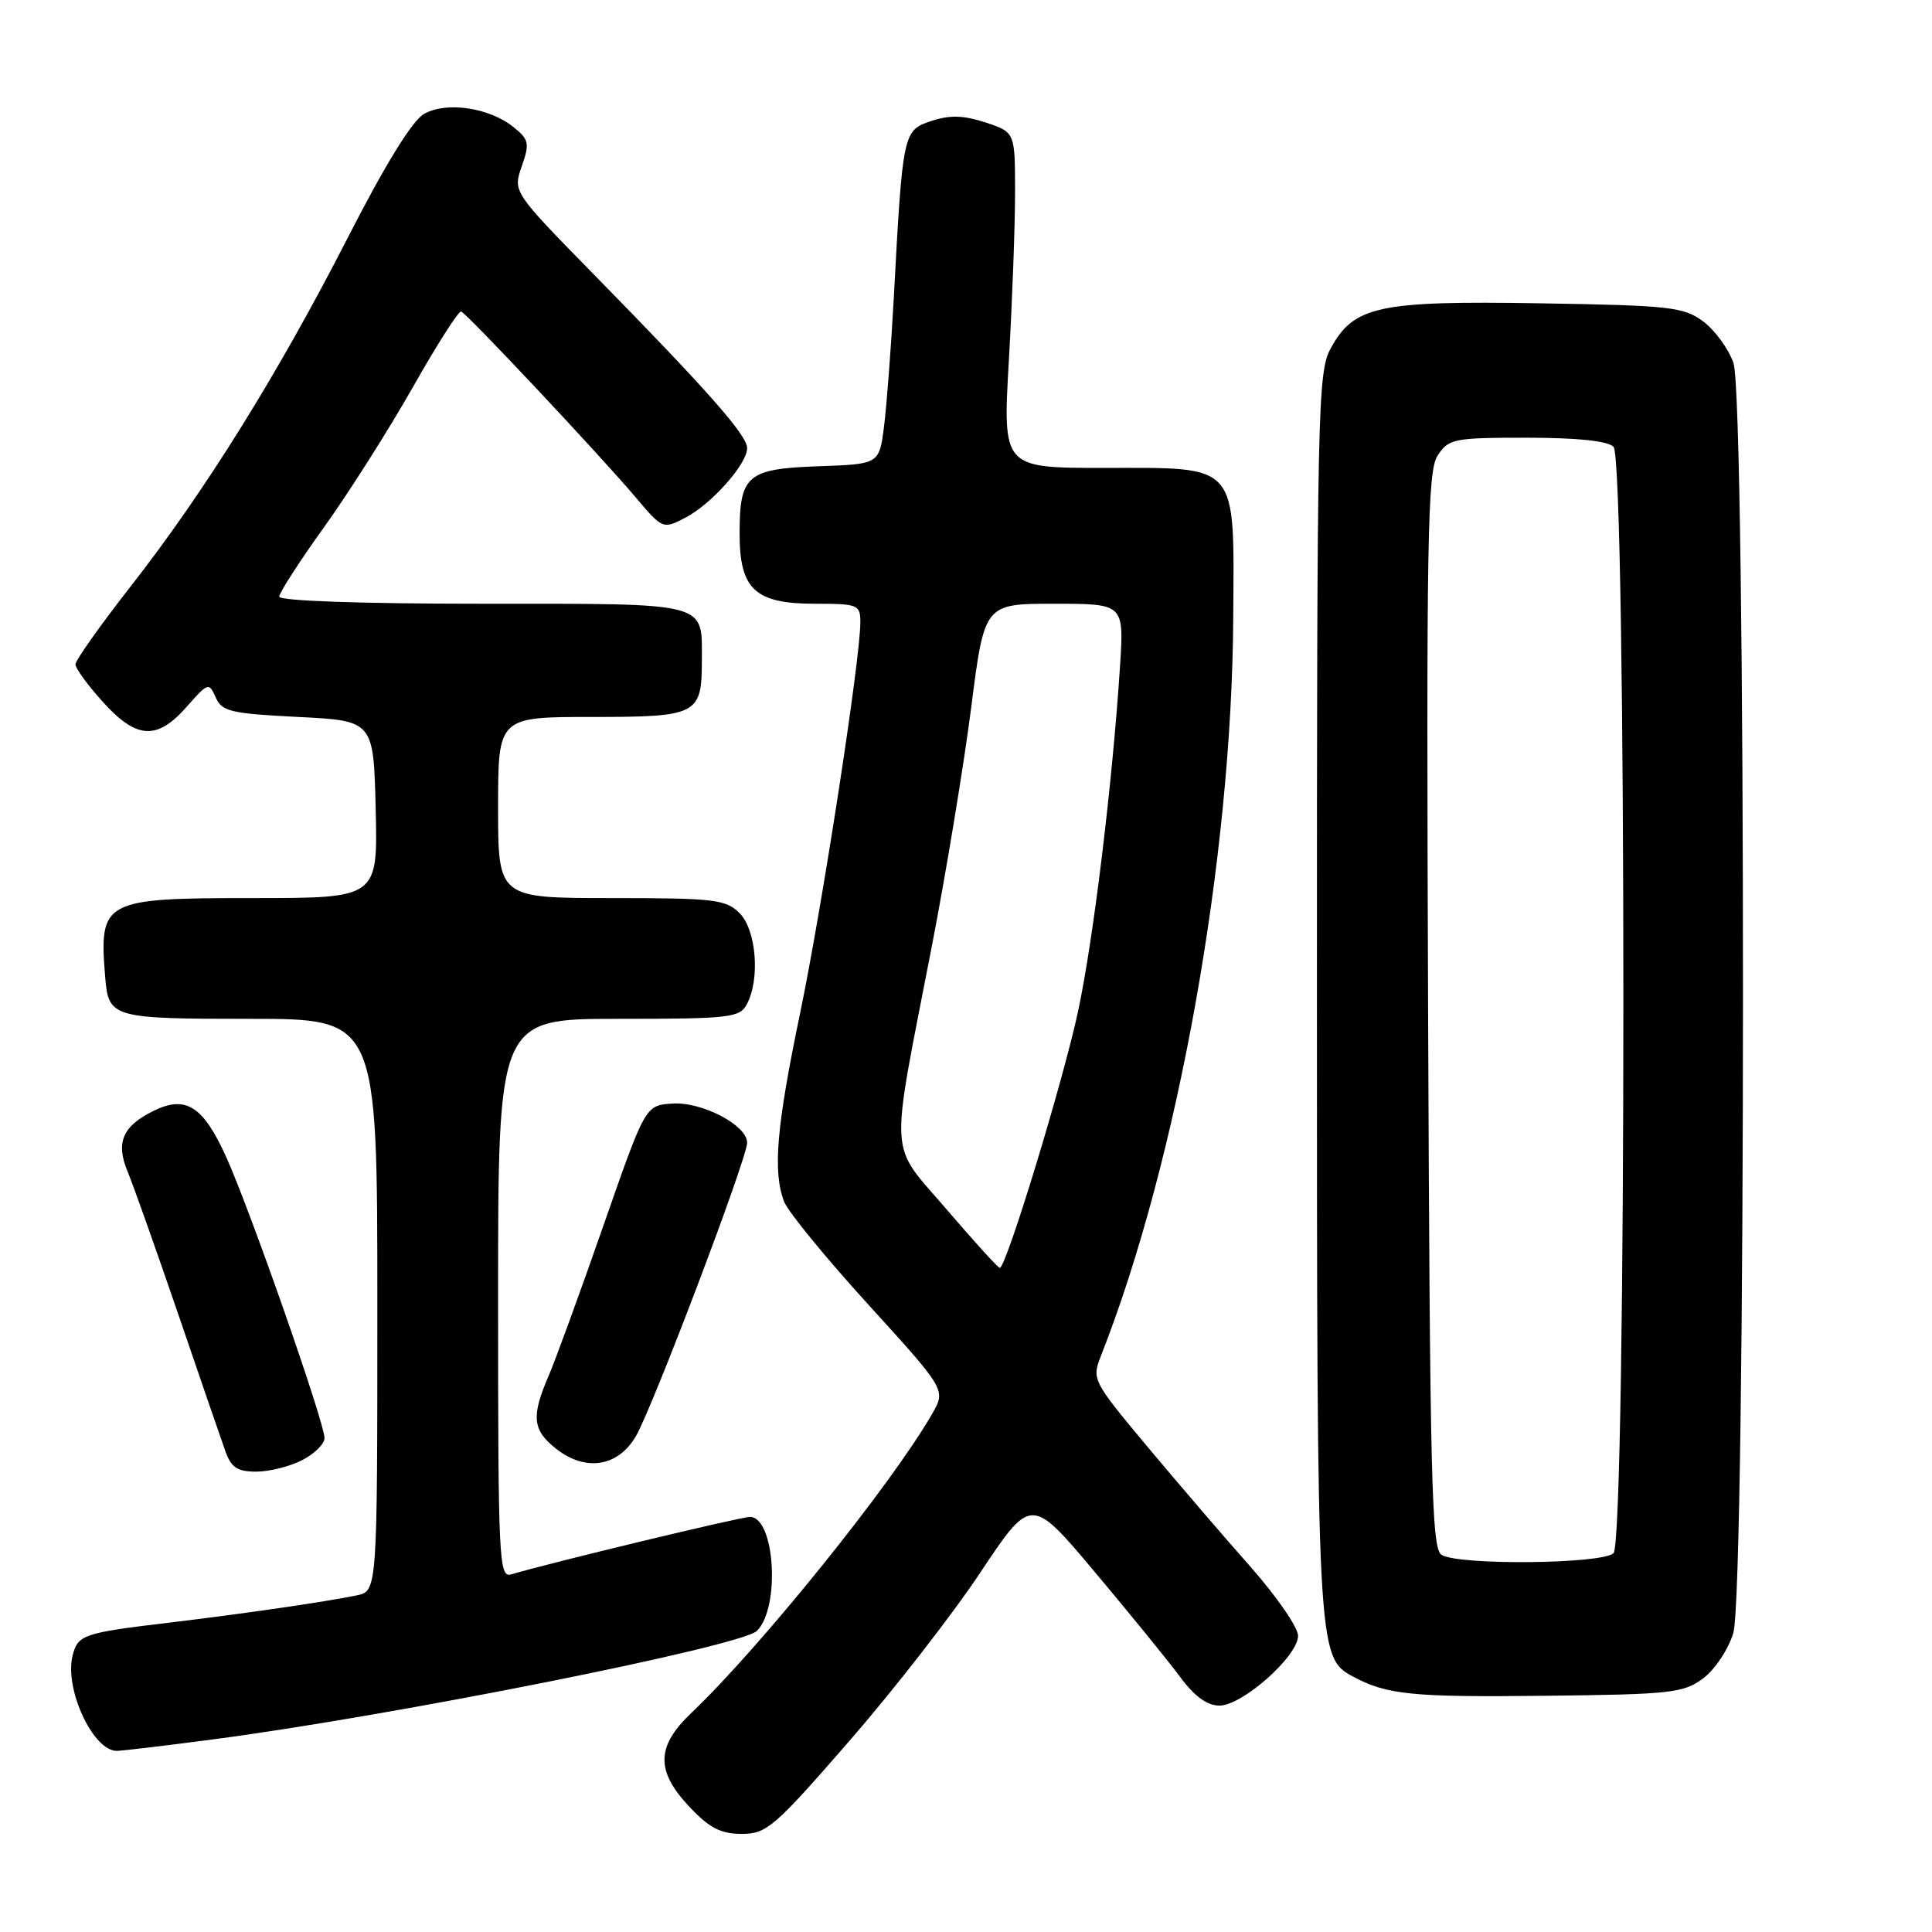 <?xml version="1.0" encoding="UTF-8" standalone="no"?>
<!DOCTYPE svg PUBLIC "-//W3C//DTD SVG 1.1//EN" "http://www.w3.org/Graphics/SVG/1.1/DTD/svg11.dtd" >
<svg xmlns="http://www.w3.org/2000/svg" xmlns:xlink="http://www.w3.org/1999/xlink" version="1.1" viewBox="0 0 256 256">
 <g >
 <path fill="currentColor"
d=" M 112.49 230.75 C 118.36 224.01 126.19 213.95 129.89 208.38 C 136.63 198.26 136.63 198.26 145.06 208.29 C 149.70 213.81 154.78 220.06 156.34 222.16 C 158.26 224.77 159.95 226.00 161.58 226.00 C 164.63 226.00 172.00 219.45 172.00 216.75 C 172.00 215.64 169.16 211.53 165.70 207.61 C 162.23 203.70 156.08 196.52 152.01 191.66 C 144.77 182.98 144.65 182.76 145.88 179.66 C 156.05 153.84 163.24 113.76 163.41 81.86 C 163.53 61.12 164.29 62.00 146.27 62.00 C 132.86 62.00 132.86 62.00 133.68 47.75 C 134.13 39.91 134.50 29.90 134.50 25.51 C 134.50 17.52 134.50 17.52 130.59 16.23 C 127.66 15.27 125.86 15.22 123.41 16.03 C 119.66 17.27 119.61 17.50 118.43 39.50 C 118.07 46.10 117.49 53.75 117.14 56.50 C 116.50 61.50 116.50 61.50 108.50 61.78 C 99.00 62.11 98.00 62.96 98.00 70.69 C 98.00 78.10 100.04 80.00 108.00 80.00 C 113.71 80.00 114.00 80.12 114.00 82.47 C 114.00 87.36 108.92 120.32 105.99 134.39 C 102.88 149.36 102.38 155.24 103.90 159.23 C 104.39 160.53 109.42 166.67 115.07 172.88 C 125.34 184.16 125.34 184.16 123.52 187.33 C 118.18 196.64 100.79 218.23 91.63 226.95 C 86.93 231.41 86.86 234.65 91.37 239.43 C 94.00 242.22 95.51 243.00 98.29 243.00 C 101.58 243.00 102.61 242.11 112.49 230.75 Z  M 28.06 230.50 C 52.06 227.36 98.26 218.14 100.31 216.09 C 103.42 212.98 102.68 201.00 99.37 201.00 C 98.12 201.00 72.95 207.06 67.75 208.61 C 66.11 209.10 66.00 206.90 66.00 172.07 C 66.00 135.00 66.00 135.00 81.96 135.00 C 96.73 135.00 98.01 134.85 98.96 133.07 C 100.74 129.75 100.22 123.22 98.00 121.00 C 96.18 119.18 94.67 119.00 81.00 119.00 C 66.00 119.00 66.00 119.00 66.00 107.00 C 66.00 95.00 66.00 95.00 78.46 95.00 C 92.44 95.00 93.00 94.71 93.00 87.50 C 93.00 79.69 94.21 80.00 63.96 80.00 C 47.89 80.00 37.00 79.62 37.00 79.06 C 37.00 78.55 39.68 74.39 42.97 69.81 C 46.25 65.24 51.53 56.90 54.72 51.28 C 57.90 45.66 60.77 41.16 61.11 41.28 C 61.89 41.56 79.41 60.21 84.16 65.82 C 87.79 70.12 87.84 70.14 90.79 68.61 C 94.27 66.81 99.00 61.49 99.00 59.38 C 99.00 57.67 93.81 51.79 78.78 36.46 C 67.96 25.42 67.96 25.42 69.13 22.05 C 70.20 19.00 70.09 18.49 68.08 16.87 C 64.86 14.25 59.14 13.41 56.18 15.10 C 54.61 16.01 51.05 21.78 46.08 31.50 C 36.85 49.53 27.15 65.13 17.29 77.73 C 13.28 82.86 10.00 87.50 10.00 88.03 C 10.00 88.56 11.63 90.80 13.62 93.00 C 18.10 97.96 20.81 98.12 24.73 93.66 C 27.56 90.44 27.69 90.39 28.58 92.41 C 29.40 94.28 30.57 94.55 39.50 95.00 C 49.50 95.50 49.50 95.50 49.78 107.25 C 50.06 119.00 50.06 119.00 33.60 119.00 C 13.62 119.00 13.11 119.27 13.94 129.50 C 14.38 134.86 14.85 135.00 33.12 135.00 C 50.00 135.00 50.00 135.00 50.00 172.92 C 50.00 210.84 50.00 210.84 47.25 211.40 C 42.97 212.28 32.38 213.81 22.50 215.00 C 11.01 216.37 10.32 216.61 9.62 219.37 C 8.51 223.78 12.32 232.00 15.47 232.00 C 16.11 232.00 21.77 231.33 28.06 230.50 Z  M 225.68 222.39 C 227.23 221.24 229.02 218.54 229.67 216.39 C 231.37 210.78 231.39 52.93 229.69 48.09 C 229.04 46.22 227.23 43.75 225.68 42.59 C 223.09 40.67 221.30 40.47 204.04 40.19 C 182.64 39.84 179.39 40.54 176.32 46.17 C 174.60 49.31 174.50 54.15 174.50 131.50 C 174.50 218.84 174.54 219.61 179.27 222.15 C 183.79 224.57 187.11 224.90 204.68 224.70 C 221.43 224.52 223.08 224.33 225.68 222.39 Z  M 40.05 193.47 C 41.67 192.64 43.00 191.32 43.00 190.56 C 43.00 188.49 33.19 160.44 29.99 153.35 C 26.93 146.56 24.63 145.09 20.36 147.19 C 16.24 149.21 15.31 151.38 16.90 155.22 C 17.65 157.03 20.65 165.47 23.57 174.00 C 26.48 182.53 29.31 190.74 29.85 192.25 C 30.63 194.46 31.44 195.00 33.96 195.00 C 35.69 195.00 38.43 194.31 40.05 193.47 Z  M 84.26 190.30 C 86.50 186.45 99.00 153.48 99.00 151.42 C 99.00 149.08 92.92 145.92 89.00 146.23 C 85.50 146.50 85.50 146.50 79.92 162.50 C 76.85 171.30 73.59 180.24 72.67 182.37 C 70.37 187.70 70.56 189.51 73.70 191.98 C 77.60 195.04 81.90 194.36 84.26 190.30 Z  M 125.43 160.25 C 117.68 151.19 117.86 154.34 123.45 125.50 C 125.37 115.60 127.72 101.31 128.69 93.75 C 130.44 80.00 130.44 80.00 139.69 80.00 C 148.94 80.00 148.94 80.00 148.41 88.25 C 147.41 103.70 144.89 124.48 142.85 134.00 C 140.88 143.22 133.32 168.00 132.48 168.00 C 132.25 168.00 129.08 164.51 125.43 160.25 Z  M 191.00 206.02 C 189.69 205.20 189.47 195.88 189.23 133.89 C 188.99 71.12 189.14 62.43 190.50 60.35 C 191.96 58.13 192.63 58.00 202.32 58.00 C 208.98 58.00 213.02 58.42 213.80 59.20 C 215.54 60.94 215.54 204.06 213.80 205.80 C 212.35 207.25 193.24 207.44 191.00 206.02 Z "/>
</g>
</svg>